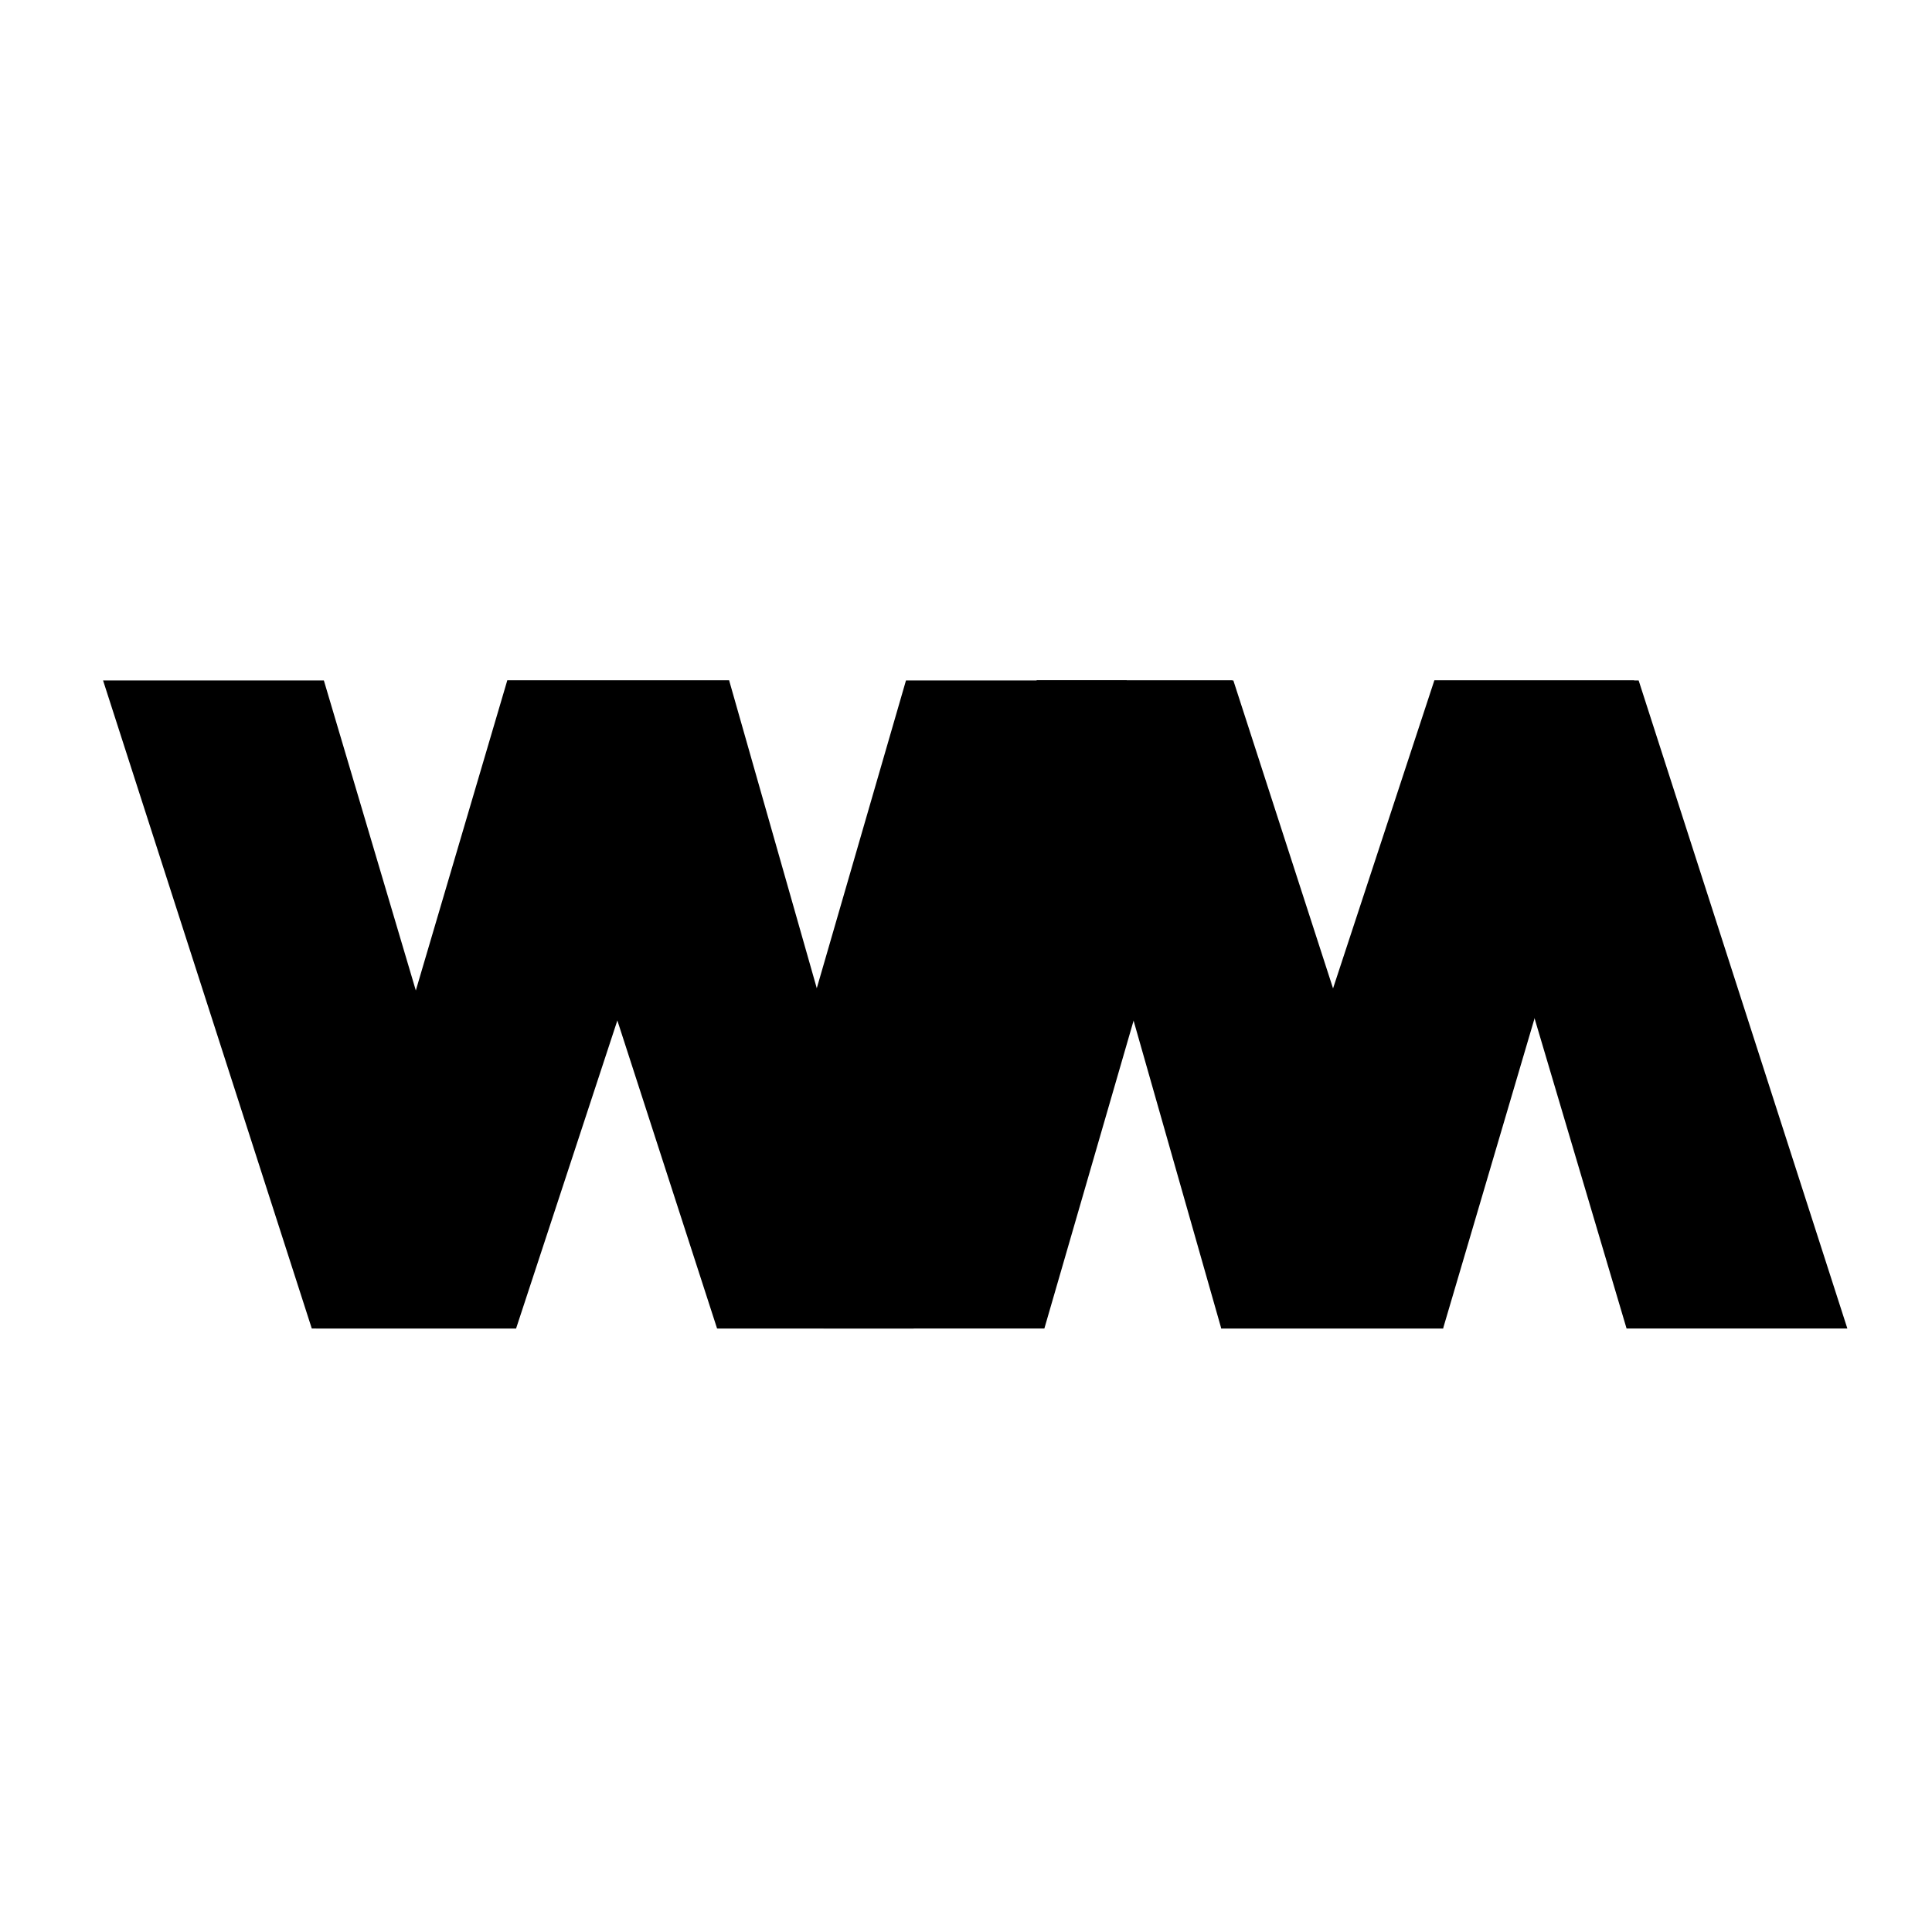 <?xml version="1.0" encoding="UTF-8" standalone="no"?>
<svg
        viewBox="0 0 32 32"
        fill="none"
        xmlns="http://www.w3.org/2000/svg">
    <filter id="wiremock-icon-solid-opacity">
        <feComponentTransfer>
            <feFuncA type="table" tableValues="0 .6 .6"/>
        </feComponentTransfer>
    </filter>
    <g filter="url(#wiremock-icon-solid-opacity)">
        <path
                d="M 8.548,22.004 H 5.164 L 1.707,11.27 h 3.657 z"
                fill="currentColor"
                style="stroke-width:0.113"/>
        <path
                d="M 8.548,22.004 H 5.236 L 8.402,11.27 h 3.675 z"
                fill="currentColor"
                style="stroke-width:0.113"/>
        <path
                d="M 13.578,22.004 H 11.877 L 8.402,11.27 h 3.675 l 3.056,10.734 z"
                fill="currentColor"
                style="stroke-width:0.113"/>
        <path
                d="m 15.133,22.004 h -3.238 l 3.111,-10.734 h 3.657 z"
                fill="currentColor"
                style="stroke-width:0.113"/>
    </g>
    <path
            d="m 18.727,11.27 h 1.701 l 3.475,10.734 H 20.228 L 17.171,11.27 Z"
            fill="currentColor"
            style="stroke-width:0.113"/>
    <path
            d="m 23.757,11.27 h 3.384 l 3.457,10.734 H 26.941 Z"
            fill="currentColor"
            style="stroke-width:0.113"/>
    <path
            d="m 23.757,11.27 h 3.311 l -3.166,10.734 h -3.675 z"
            fill="currentColor"
            style="stroke-width:0.113"/>
    <path
            d="m 17.171,11.27 h 3.238 l -3.111,10.734 h -3.657 z"
            fill="currentColor"
            style="stroke-width:0.113"/>
</svg>
